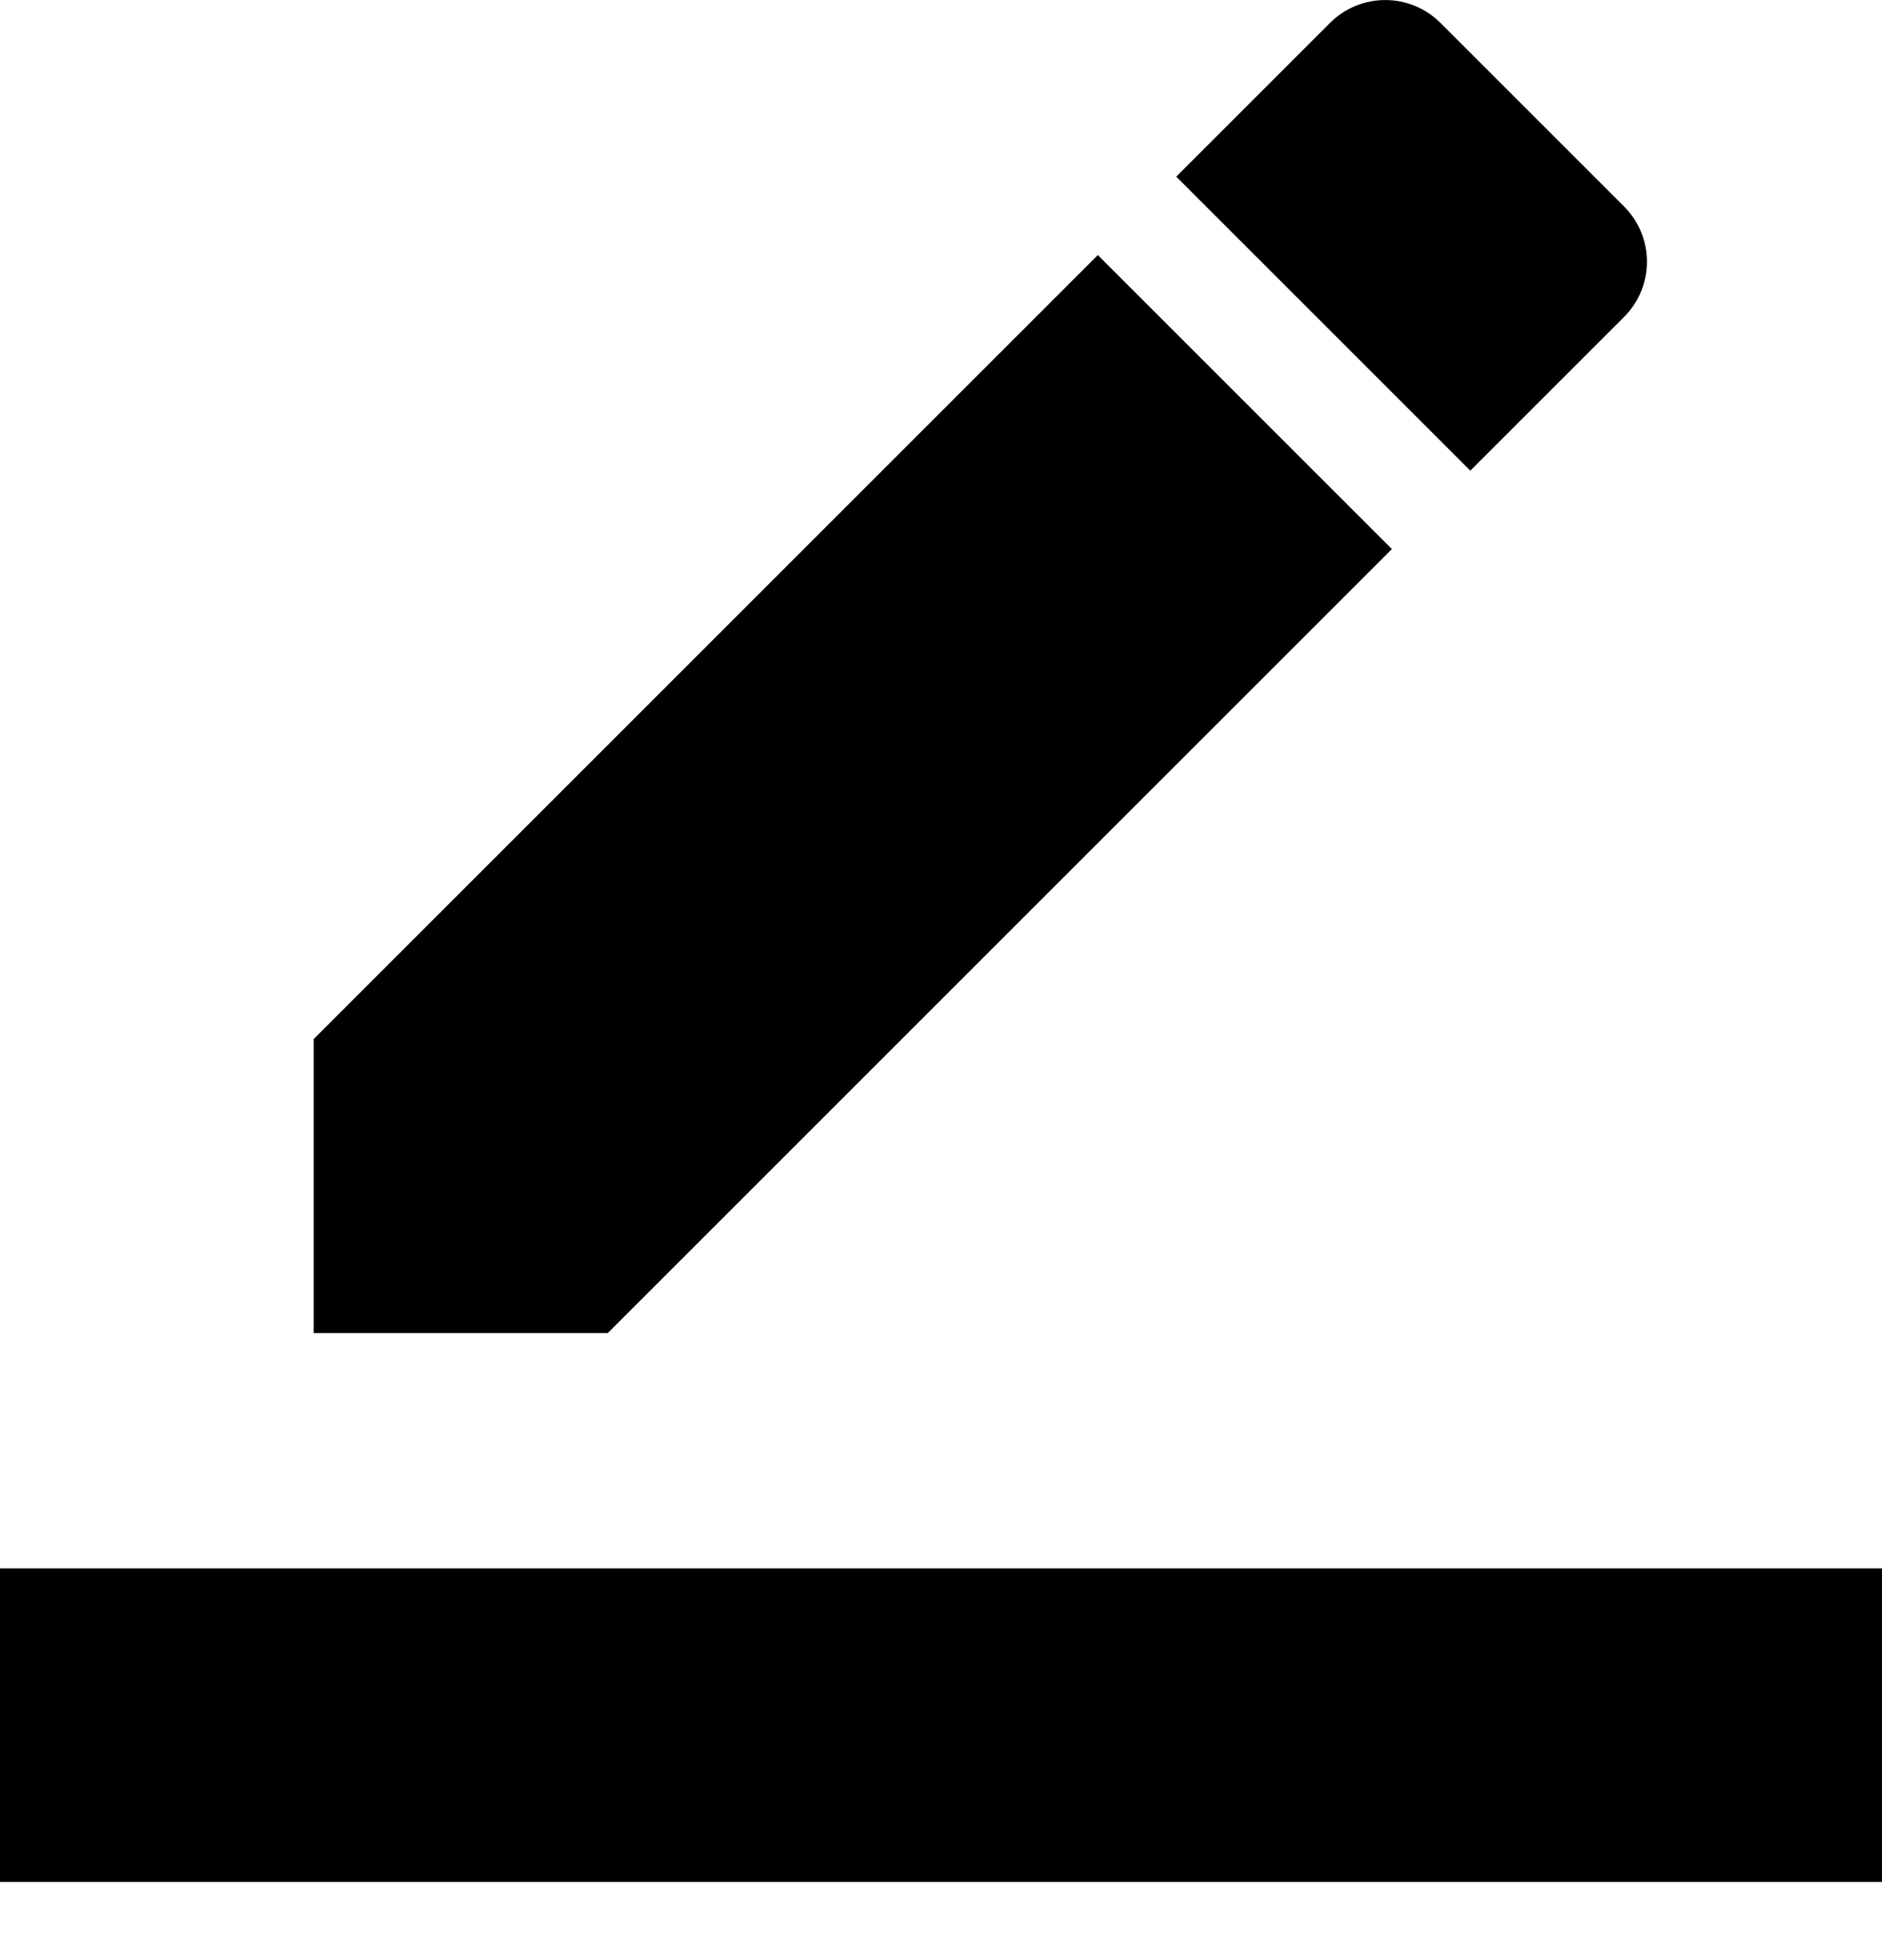 <?xml version="1.0" encoding="UTF-8" standalone="no"?>
<!DOCTYPE svg PUBLIC "-//W3C//DTD SVG 1.1//EN" "http://www.w3.org/Graphics/SVG/1.1/DTD/svg11.dtd">
<svg width="100%" height="100%" viewBox="0 0 24 25" version="1.1" xmlns="http://www.w3.org/2000/svg" xmlns:xlink="http://www.w3.org/1999/xlink" xml:space="preserve" style="fill-rule:evenodd;clip-rule:evenodd;stroke-linejoin:round;stroke-miterlimit:1.414;">
    <g transform="matrix(1,0,0,1,0,0.003)">
        <path d="M24,24L0,24L0,20L24,20L24,24ZM17.75,7L14,3.25L4,13.25L4,17L7.75,17L17.75,7ZM20.71,4.04C21.1,3.65 21.1,3.02 20.71,2.63L18.37,0.29C17.98,-0.1 17.35,-0.1 16.96,0.29L15,2.25L18.75,6L20.71,4.04Z"/>
    </g>
</svg>
